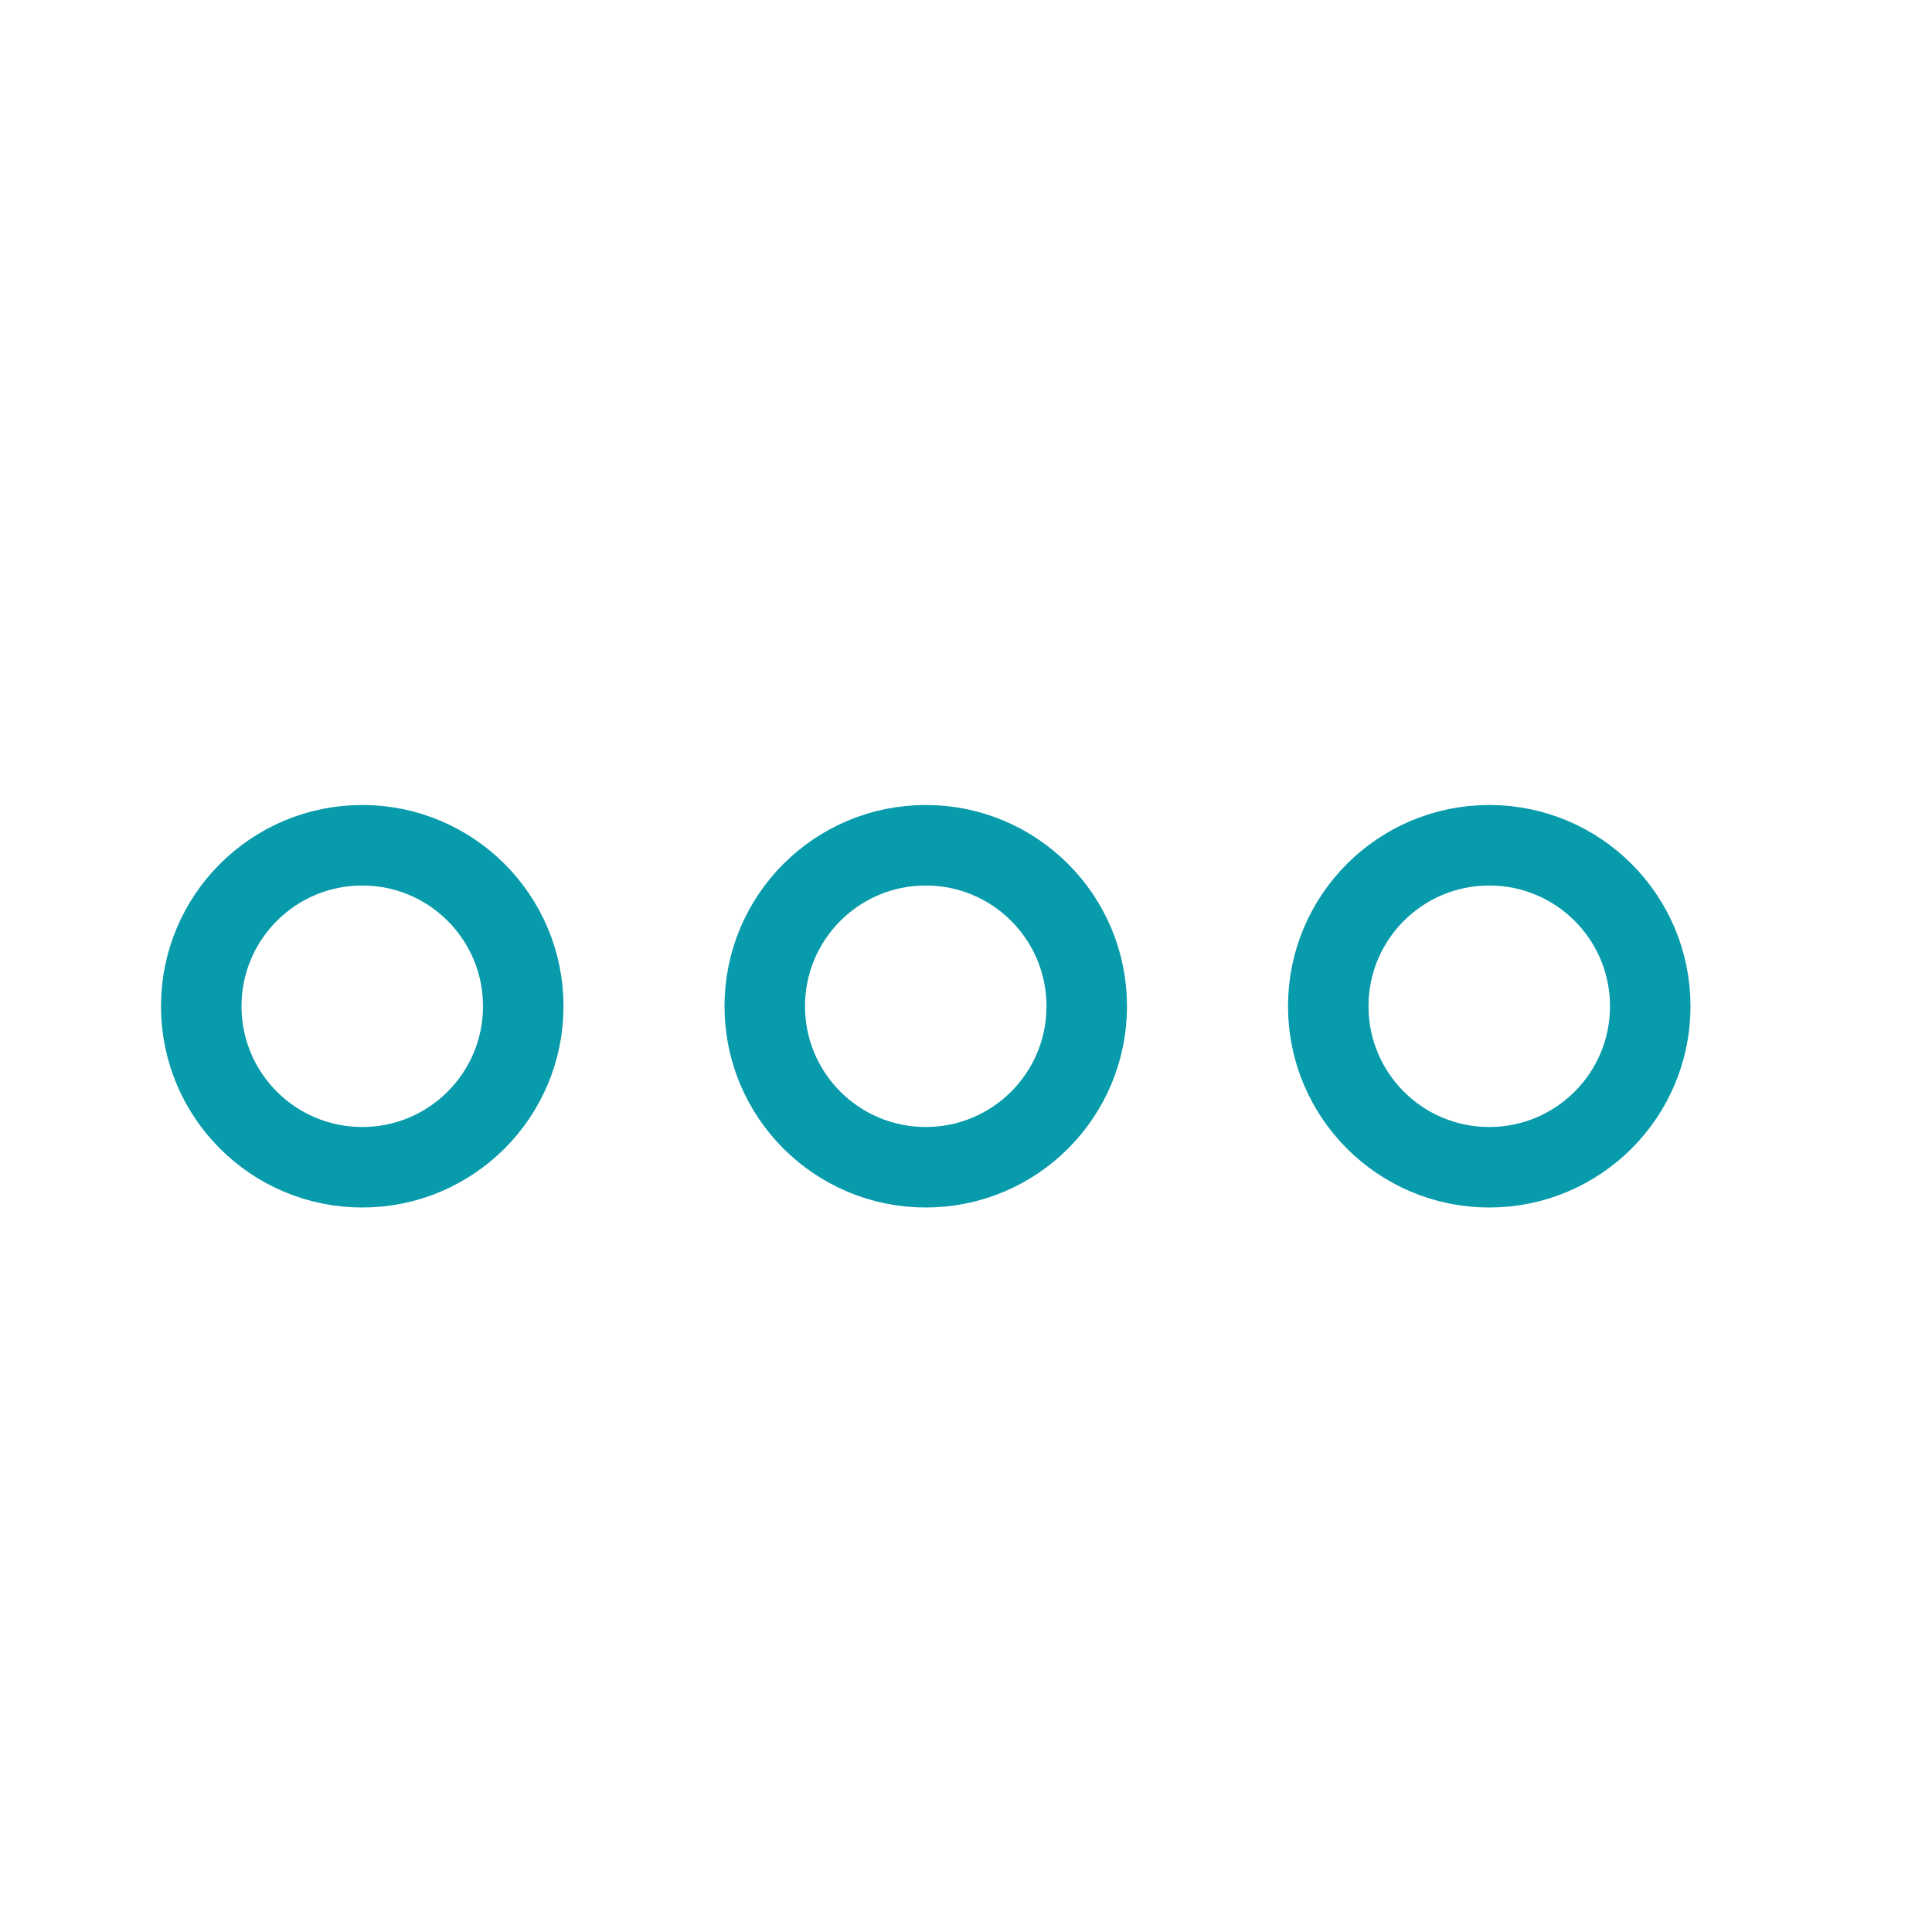 <svg width="24" height="24" viewBox="0 0 24 24" fill="none" xmlns="http://www.w3.org/2000/svg">
<g id="ic/global/more">
<path id="Oval" d="M6.5 12.5C6.5 13.605 5.605 14.5 4.5 14.5C3.395 14.5 2.5 13.605 2.5 12.5C2.5 11.395 3.395 10.5 4.5 10.5C5.605 10.5 6.5 11.395 6.5 12.5Z" stroke="#089BAB"/>
<path id="Oval Copy" d="M13.5 12.5C13.5 13.605 12.605 14.5 11.5 14.5C10.395 14.5 9.5 13.605 9.5 12.5C9.5 11.395 10.395 10.5 11.5 10.5C12.605 10.5 13.5 11.395 13.5 12.5Z" stroke="#089BAB"/>
<path id="Oval Copy 2" d="M20.5 12.5C20.5 13.605 19.605 14.5 18.5 14.5C17.395 14.5 16.5 13.605 16.5 12.5C16.5 11.395 17.395 10.5 18.5 10.5C19.605 10.5 20.5 11.395 20.5 12.5Z" stroke="#089BAB"/>
</g>
</svg>

